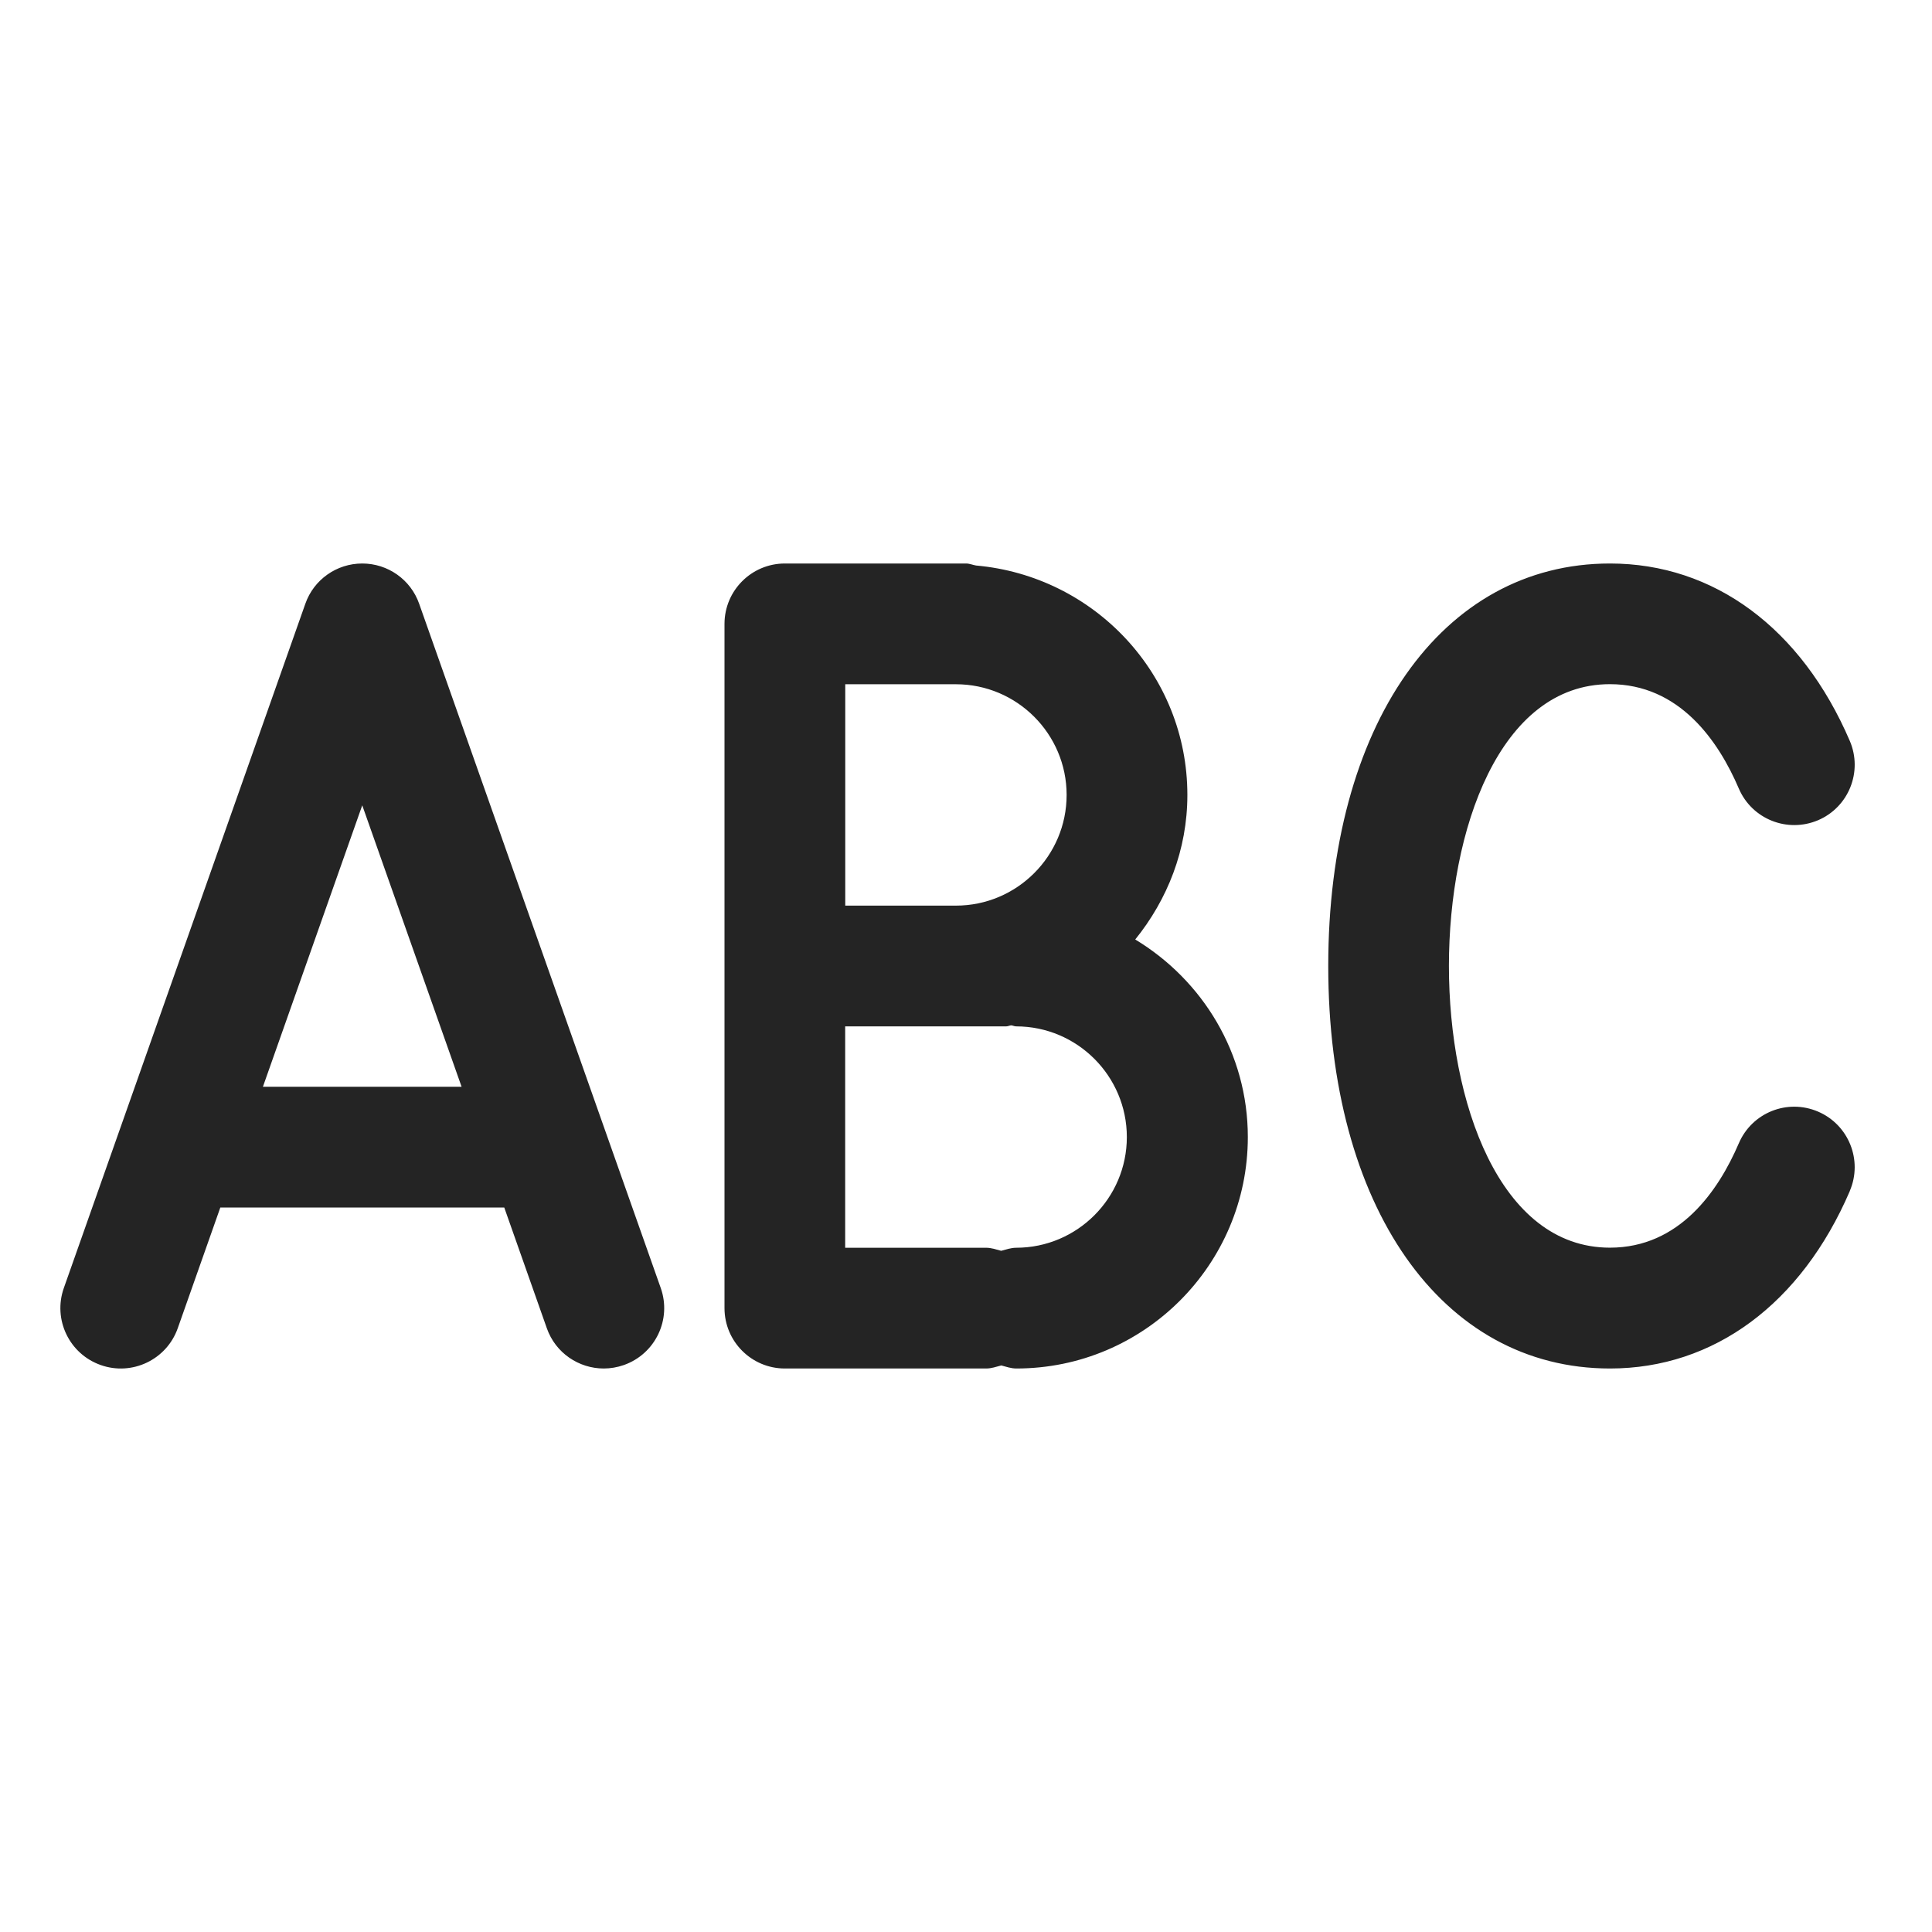 <svg width="24" height="24" viewBox="0 0 24 24" fill="none" xmlns="http://www.w3.org/2000/svg">
<path d="M5.207 7.5C5.102 7.2 4.818 7 4.5 7C4.182 7 3.898 7.2 3.793 7.5L0.793 16C0.655 16.391 0.86 16.819 1.251 16.957C1.64 17.095 2.07 16.891 2.208 16.5L2.737 15H6.264L6.793 16.5C6.901 16.808 7.191 17 7.5 17C7.583 17 7.667 16.986 7.75 16.957C8.141 16.819 8.346 16.391 8.208 16L5.207 7.5ZM3.266 13.5L4.5 10.004L5.734 13.5H3.266ZM14.102 11.671C14.501 11.177 14.75 10.558 14.75 9.875C14.75 8.376 13.592 7.155 12.125 7.025C12.083 7.018 12.044 7 12 7H9.75C9.336 7 9 7.336 9 7.75V16.25C9 16.664 9.336 17 9.75 17H12.25C12.317 17 12.376 16.978 12.438 16.962C12.499 16.978 12.559 17 12.626 17C14.211 17 15.501 15.71 15.501 14.125C15.501 13.082 14.937 12.175 14.103 11.671H14.102ZM11.875 8.5C12.633 8.5 13.25 9.117 13.25 9.875C13.25 10.633 12.633 11.25 11.875 11.25H10.5V8.5H11.875ZM12.625 15.5C12.558 15.5 12.499 15.522 12.437 15.538C12.376 15.522 12.316 15.5 12.249 15.5H10.499V12.75H12.499C12.521 12.75 12.54 12.739 12.561 12.737C12.583 12.739 12.601 12.75 12.623 12.75C13.381 12.75 13.998 13.367 13.998 14.125C13.998 14.883 13.381 15.5 12.623 15.5H12.625ZM22.979 14.796C22.377 16.196 21.292 17 20 17C17.907 17 16.5 14.99 16.5 12C16.5 9.01 17.907 7 20 7C21.292 7 22.378 7.804 22.979 9.204C23.142 9.585 22.966 10.026 22.585 10.189C22.203 10.351 21.763 10.176 21.6 9.795C21.347 9.204 20.863 8.499 19.999 8.499C18.625 8.499 17.999 10.313 17.999 11.999C17.999 13.685 18.625 15.499 19.999 15.499C20.863 15.499 21.346 14.794 21.6 14.203C21.763 13.822 22.202 13.645 22.585 13.809C22.965 13.972 23.142 14.413 22.979 14.794V14.796Z" fill="#242424"/>
</svg>
